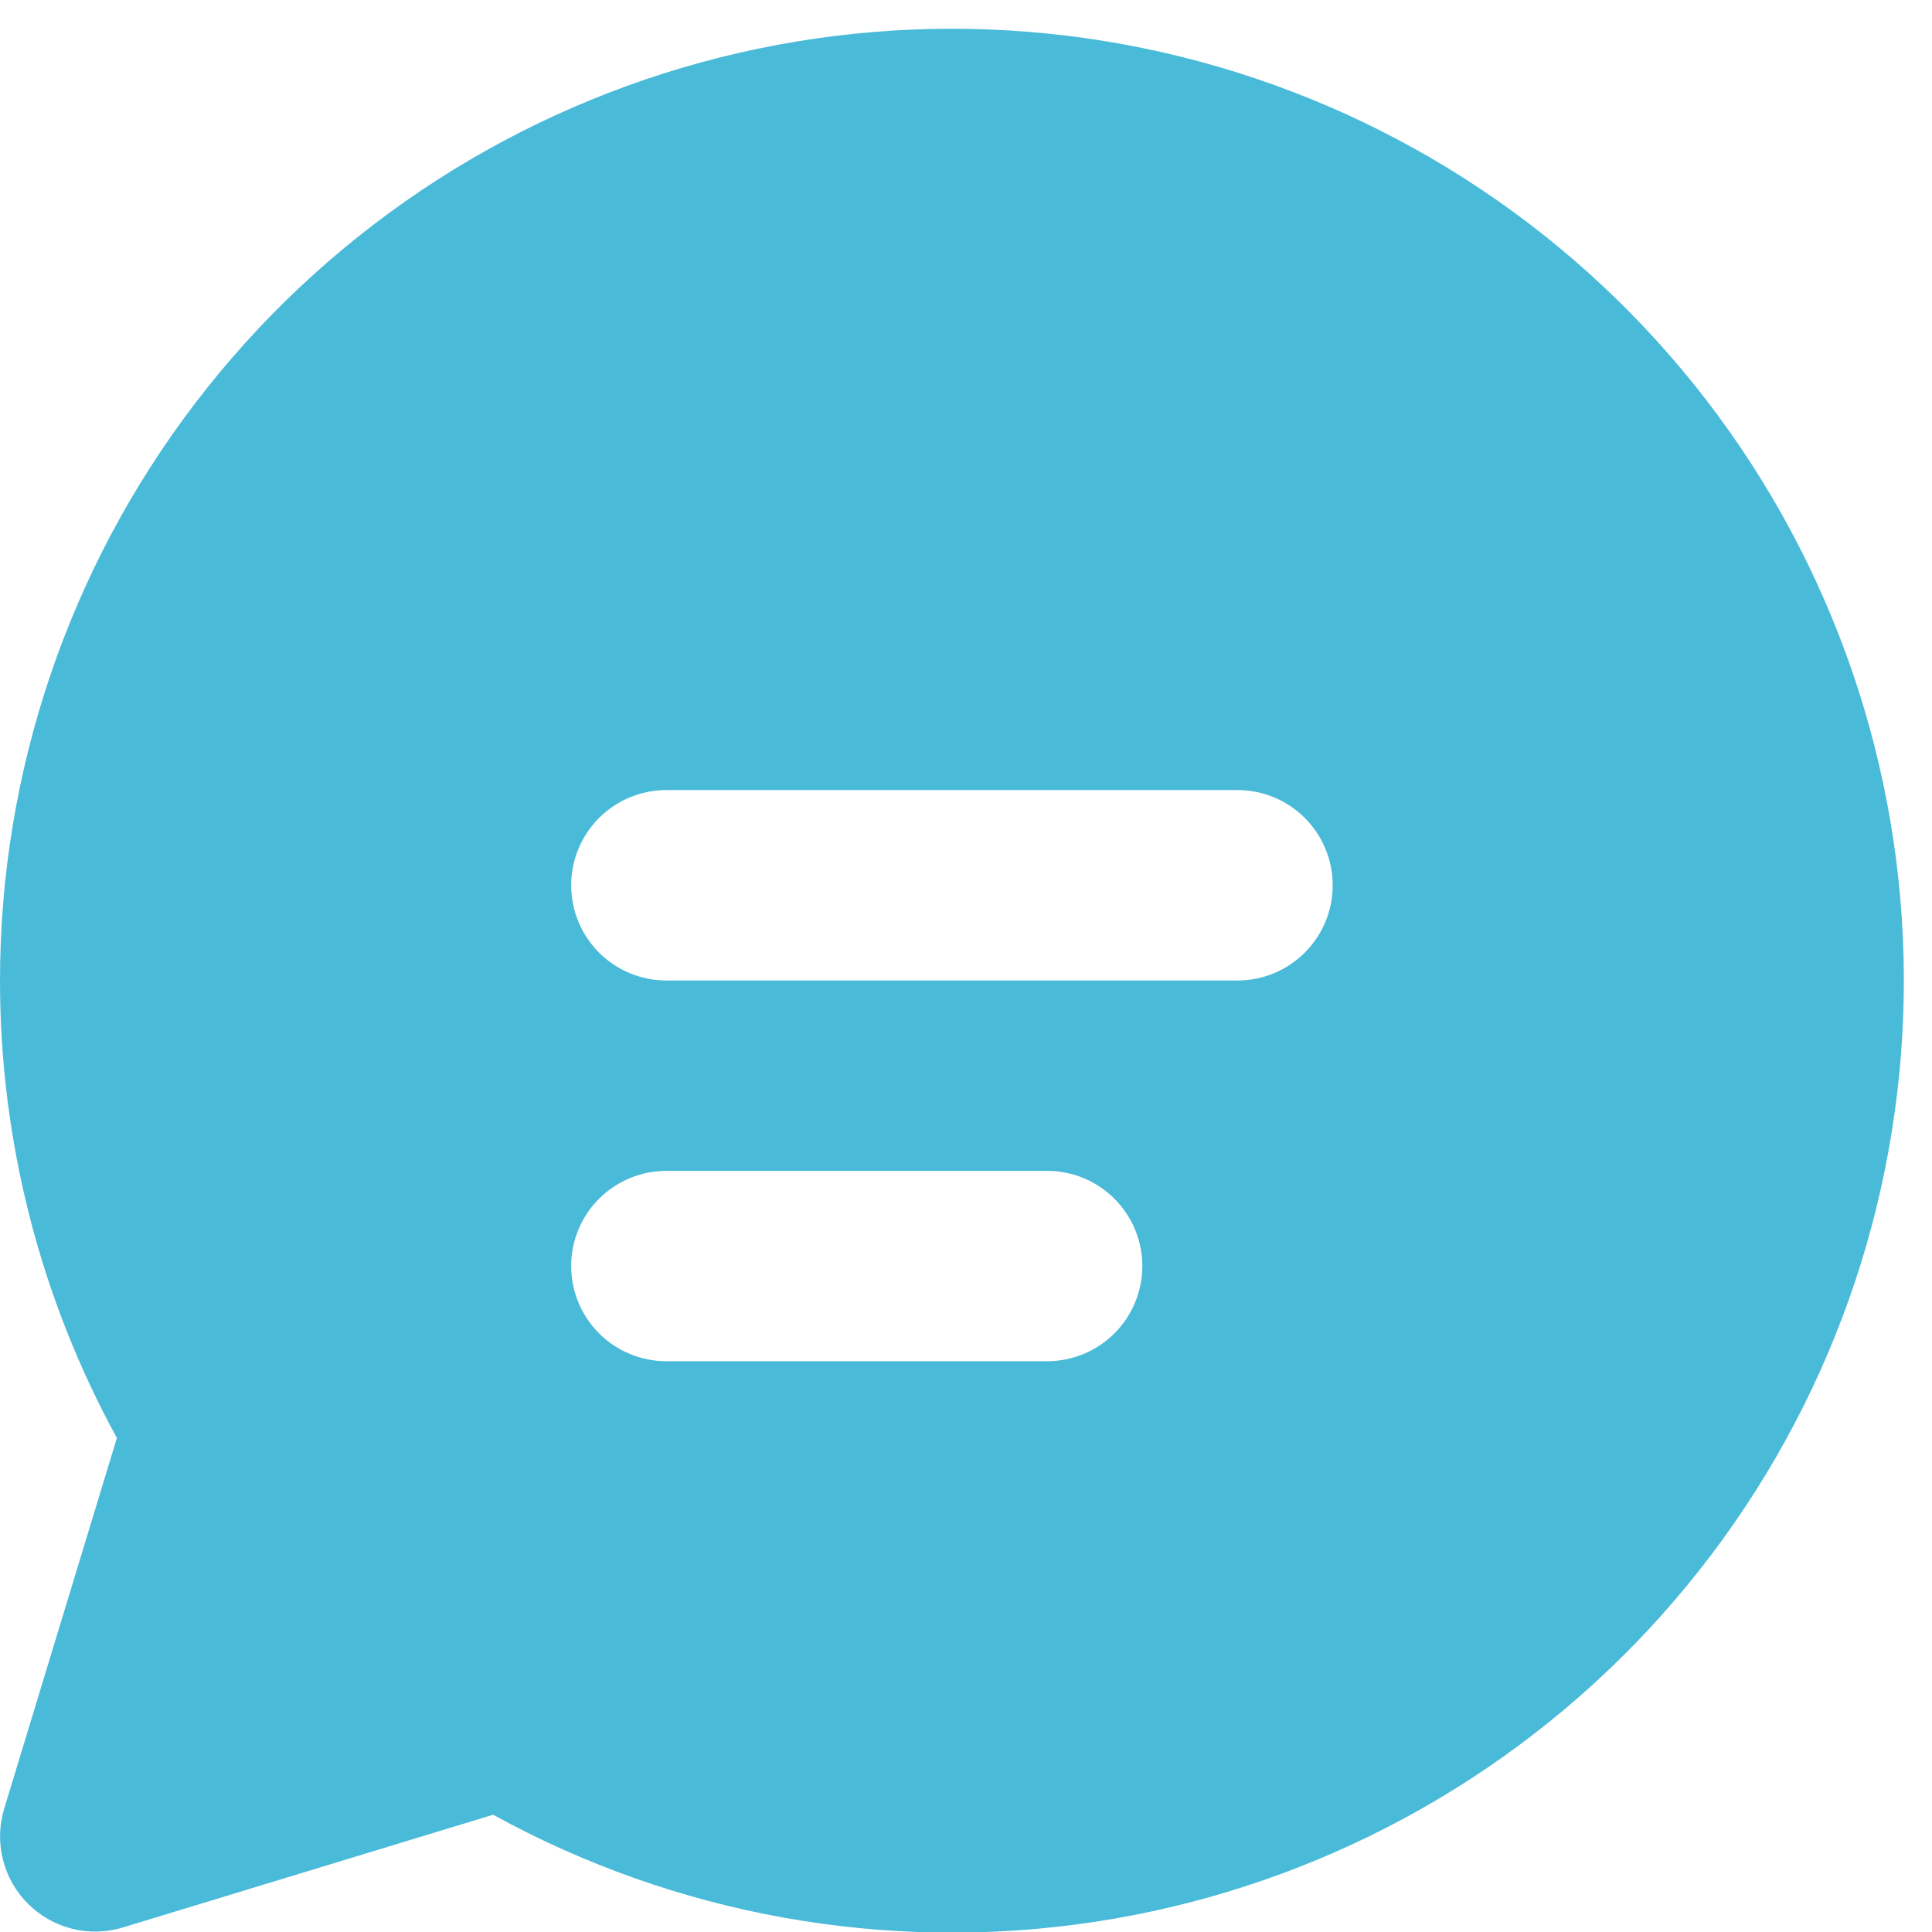 <svg width="30" height="30" viewBox="0 0 30 30" fill="none" xmlns="http://www.w3.org/2000/svg">
<path d="M1.66545e-06 15.225C0.001 11.984 1.066 8.833 3.033 6.258C5 3.682 7.758 1.824 10.885 0.969C14.011 0.115 17.331 0.312 20.334 1.529C23.338 2.746 25.858 4.917 27.507 7.707C29.155 10.497 29.842 13.751 29.46 16.969C29.078 20.188 27.65 23.191 25.394 25.518C23.138 27.844 20.18 29.365 16.975 29.846C13.77 30.327 10.496 29.741 7.657 28.179L1.91 29.929C1.653 30.008 1.381 30.014 1.121 29.95C0.861 29.884 0.623 29.75 0.434 29.561C0.244 29.371 0.11 29.134 0.045 28.874C-0.02 28.614 -0.013 28.341 0.065 28.085L1.815 22.329C0.623 20.151 -0.001 17.708 1.66545e-06 15.225ZM8.869 13.747C8.869 14.139 9.025 14.515 9.302 14.792C9.579 15.069 9.955 15.225 10.347 15.225H19.216C19.608 15.225 19.984 15.069 20.261 14.792C20.538 14.515 20.694 14.139 20.694 13.747C20.694 13.354 20.538 12.979 20.261 12.701C19.984 12.424 19.608 12.268 19.216 12.268H10.347C9.955 12.268 9.579 12.424 9.302 12.701C9.025 12.979 8.869 13.354 8.869 13.747ZM10.347 18.181C9.955 18.181 9.579 18.337 9.302 18.614C9.025 18.891 8.869 19.267 8.869 19.659C8.869 20.051 9.025 20.427 9.302 20.704C9.579 20.982 9.955 21.137 10.347 21.137H16.26C16.652 21.137 17.028 20.982 17.305 20.704C17.582 20.427 17.738 20.051 17.738 19.659C17.738 19.267 17.582 18.891 17.305 18.614C17.028 18.337 16.652 18.181 16.26 18.181H10.347Z" fill="#4ABAD9"/>
</svg>
